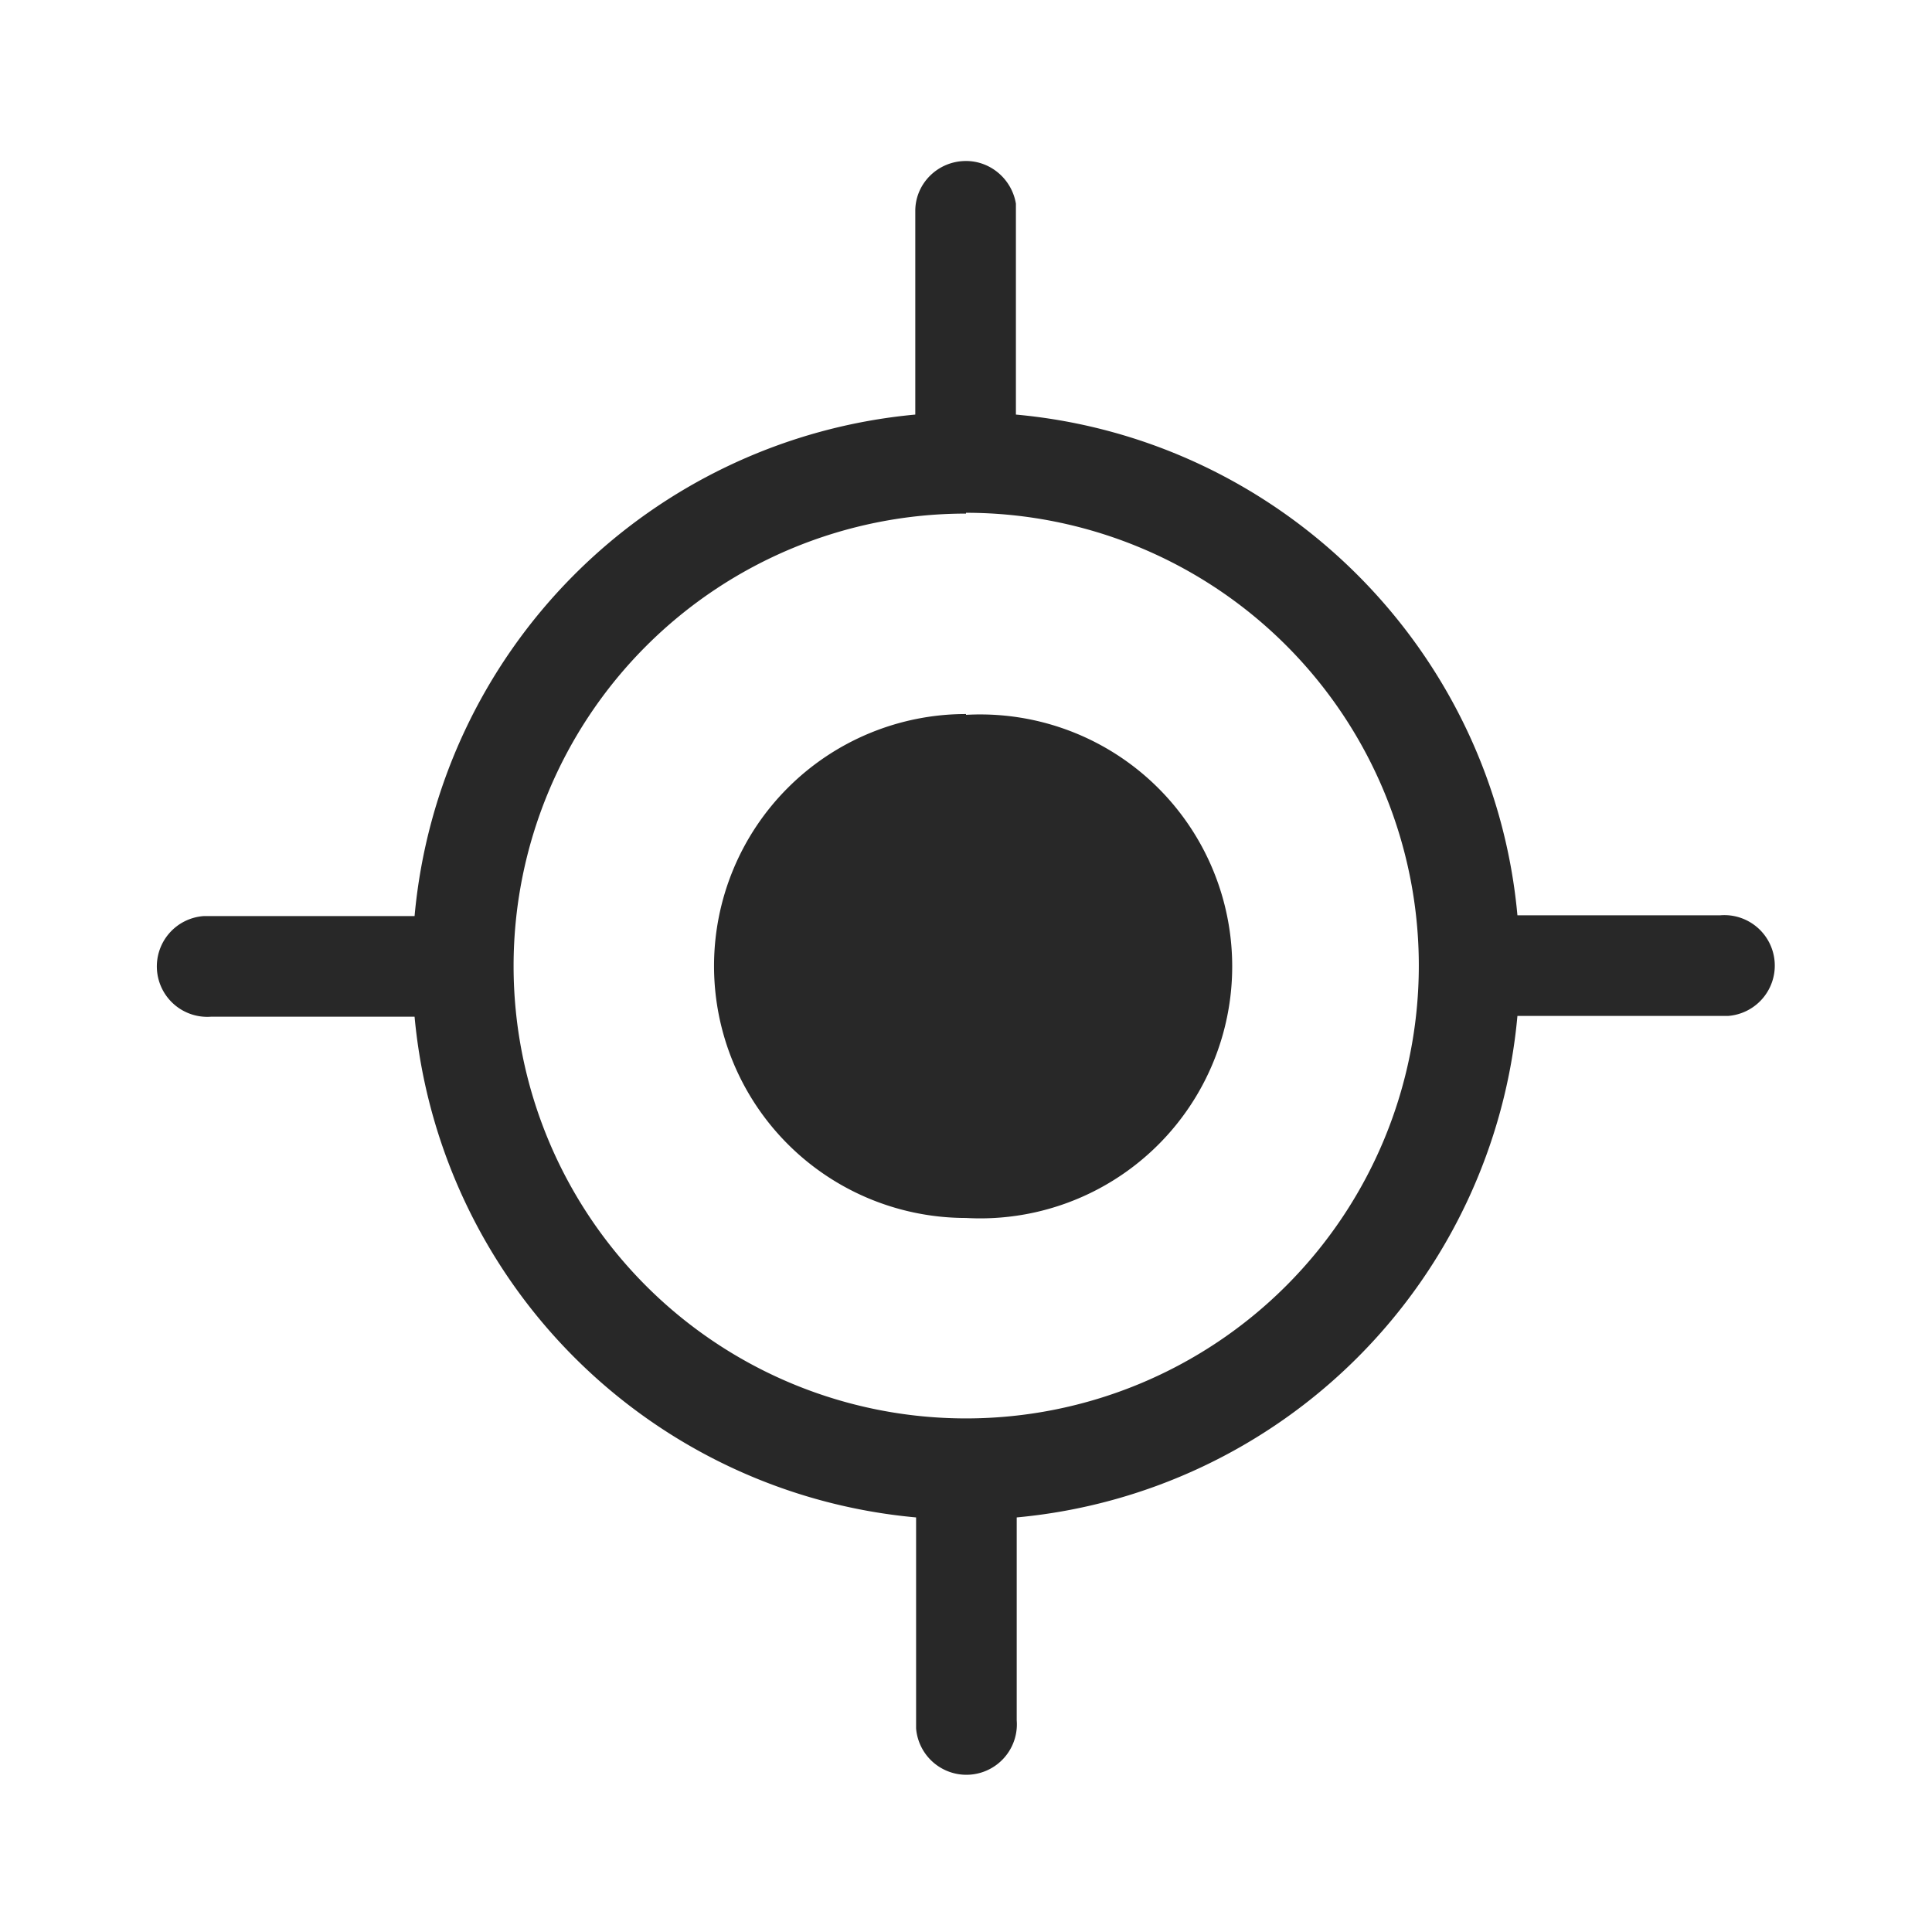 <svg width="24" height="24" viewBox="0 0 24 24" xmlns="http://www.w3.org/2000/svg"><title>Icon/Location/GPS Active</title><path d="M12 2c.31 0 .57.23.62.53v2.62c3.3.3 5.93 2.93 6.23 6.22h2.52a.62.62 0 01.1 1.25h-2.62a6.88 6.88 0 01-6.22 6.23v2.52a.62.62 0 01-1.25.1v-2.62a6.88 6.88 0 01-6.23-6.22H2.62a.62.62 0 01-.09-1.25h2.62a6.88 6.88 0 016.22-6.23V2.62c0-.34.28-.62.63-.62zm0 4.38a5.62 5.62 0 100 11.24 5.62 5.62 0 000-11.25zm0 2.5a3.13 3.13 0 110 6.25 3.13 3.13 0 010-6.26z" fill="#000" fill-rule="evenodd" fill-opacity=".84"/></svg>
